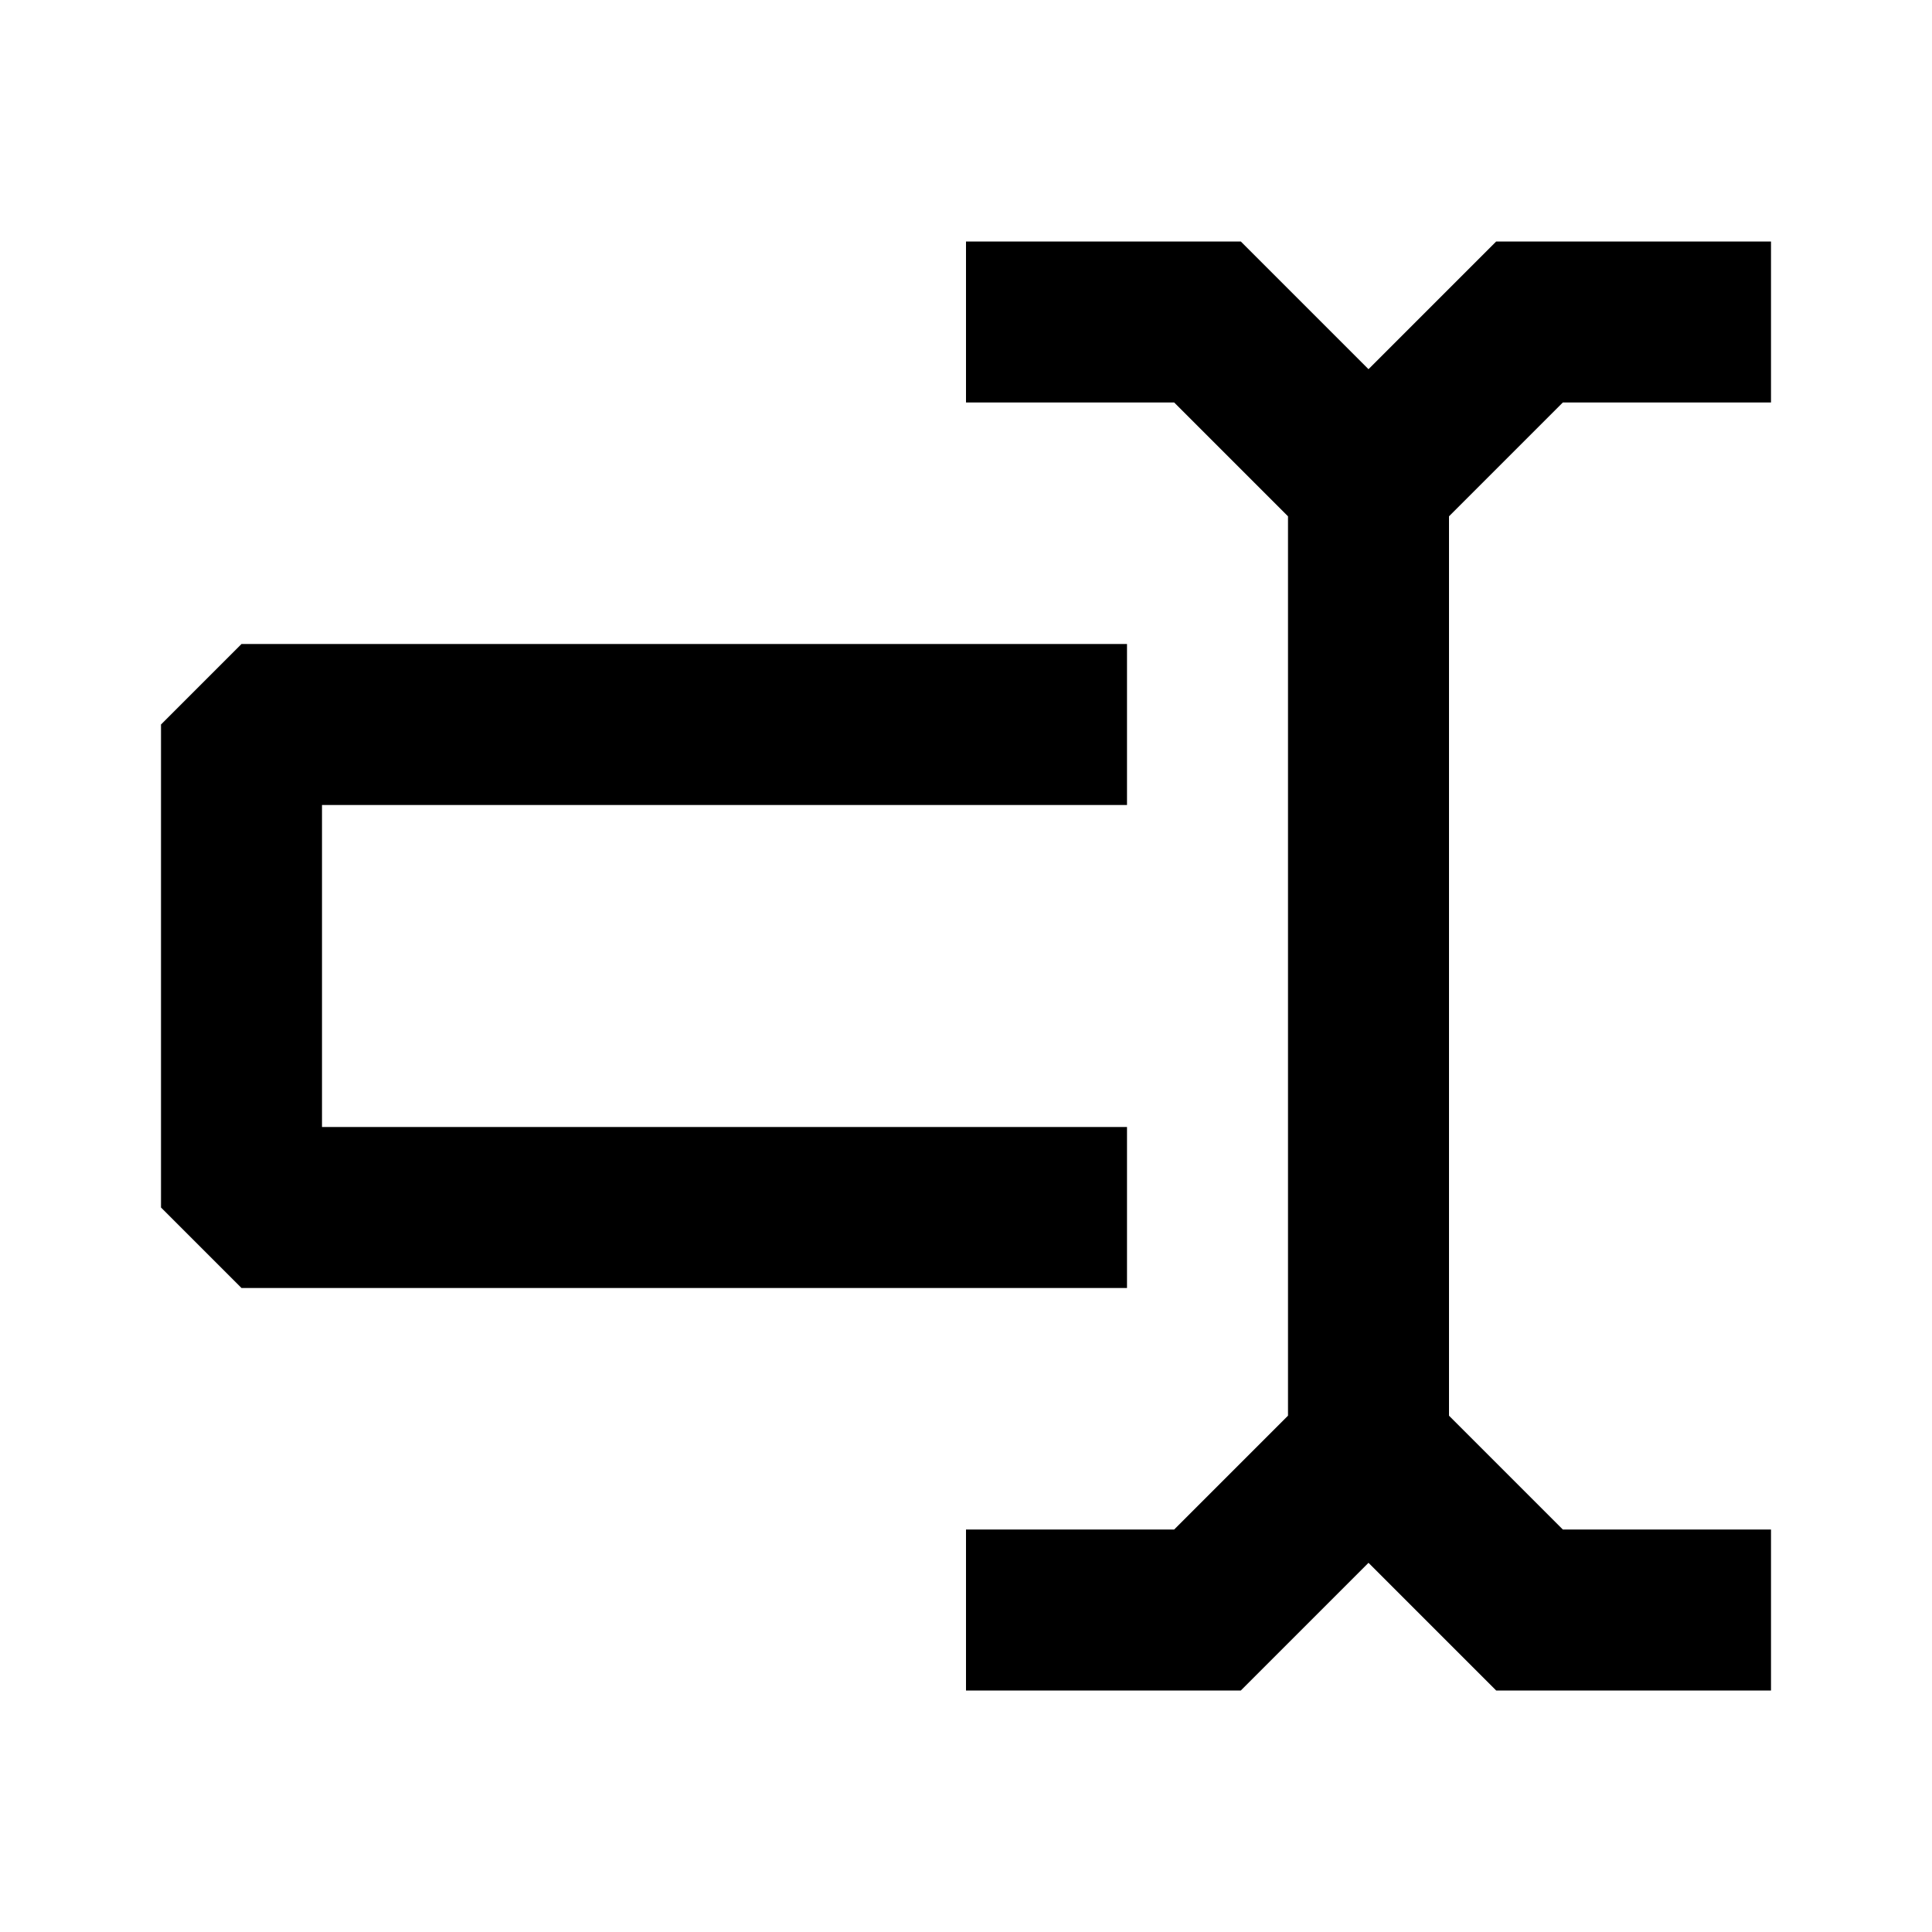 <svg width="24" height="24" viewBox="0 0 24 24" fill="none" xmlns="http://www.w3.org/2000/svg">
<path d="M13 19H12V21H13V19ZM15 20V21H15.414L15.707 20.707L15 20ZM15 4L15.707 3.293L15.414 3H15V4ZM13 3H12V5H13V3ZM19 4V3H18.586L18.293 3.293L19 4ZM21 5H22V3H21V5ZM19 20L18.293 20.707L18.586 21H19V20ZM21 21H22V19H21V21ZM13 21H15V19H13V21ZM15.707 20.707L17.707 18.707L16.293 17.293L14.293 19.293L15.707 20.707ZM18 18V6H16V18H18ZM17.707 5.293L15.707 3.293L14.293 4.707L16.293 6.707L17.707 5.293ZM15 3H13V5H15V3ZM17.707 6.707L19.707 4.707L18.293 3.293L16.293 5.293L17.707 6.707ZM19 5H21V3H19V5ZM16.293 18.707L18.293 20.707L19.707 19.293L17.707 17.293L16.293 18.707ZM19 21H21V19H19V21Z" fill="currentColor"/>
<path d="M13 9H3V15H13" stroke="currentColor" stroke-width="2" stroke-linecap="square" stroke-linejoin="bevel"/>
</svg>
